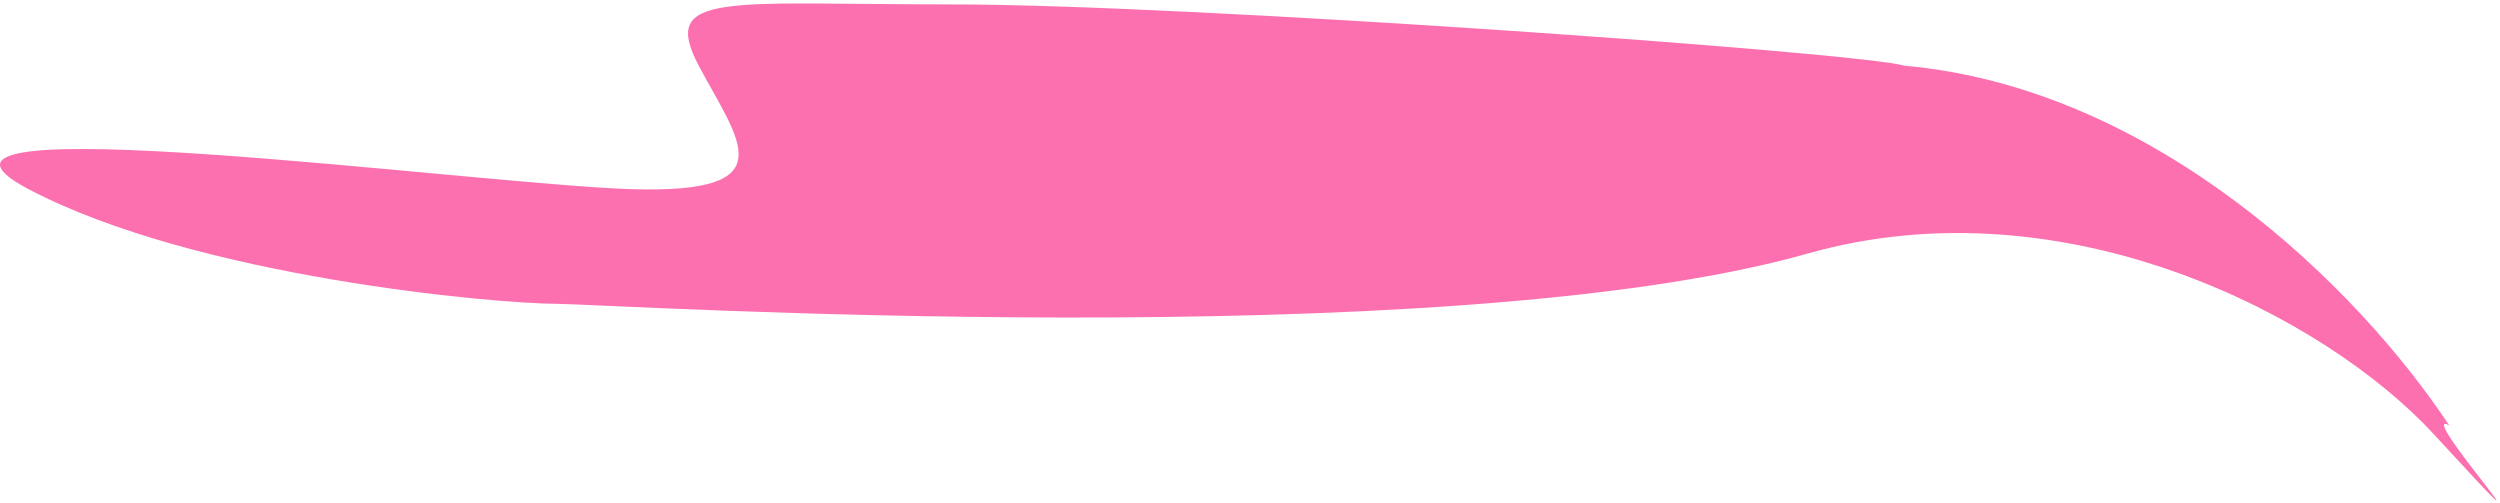 <svg width="567" height="114" viewBox="0 0 567 114" fill="none" xmlns="http://www.w3.org/2000/svg">
<path d="M216 1C269.5 1 422 11.91 432 14.91C489.018 20 535 65.5 555.5 96.5C547.167 91.833 586 135.5 552 98.5C527.604 71.951 468.5 40.937 410 57.5C327 81 136.778 68.91 126.482 68.91C112.482 68.91 44.482 62.91 6.482 42.91C-31.518 22.91 108.482 41.91 143.482 42.91C178.482 43.91 167.482 31.91 158.482 14.91C149.482 -2.09 164.755 1 216 1Z" fill="#FC70B0"/>
</svg>
